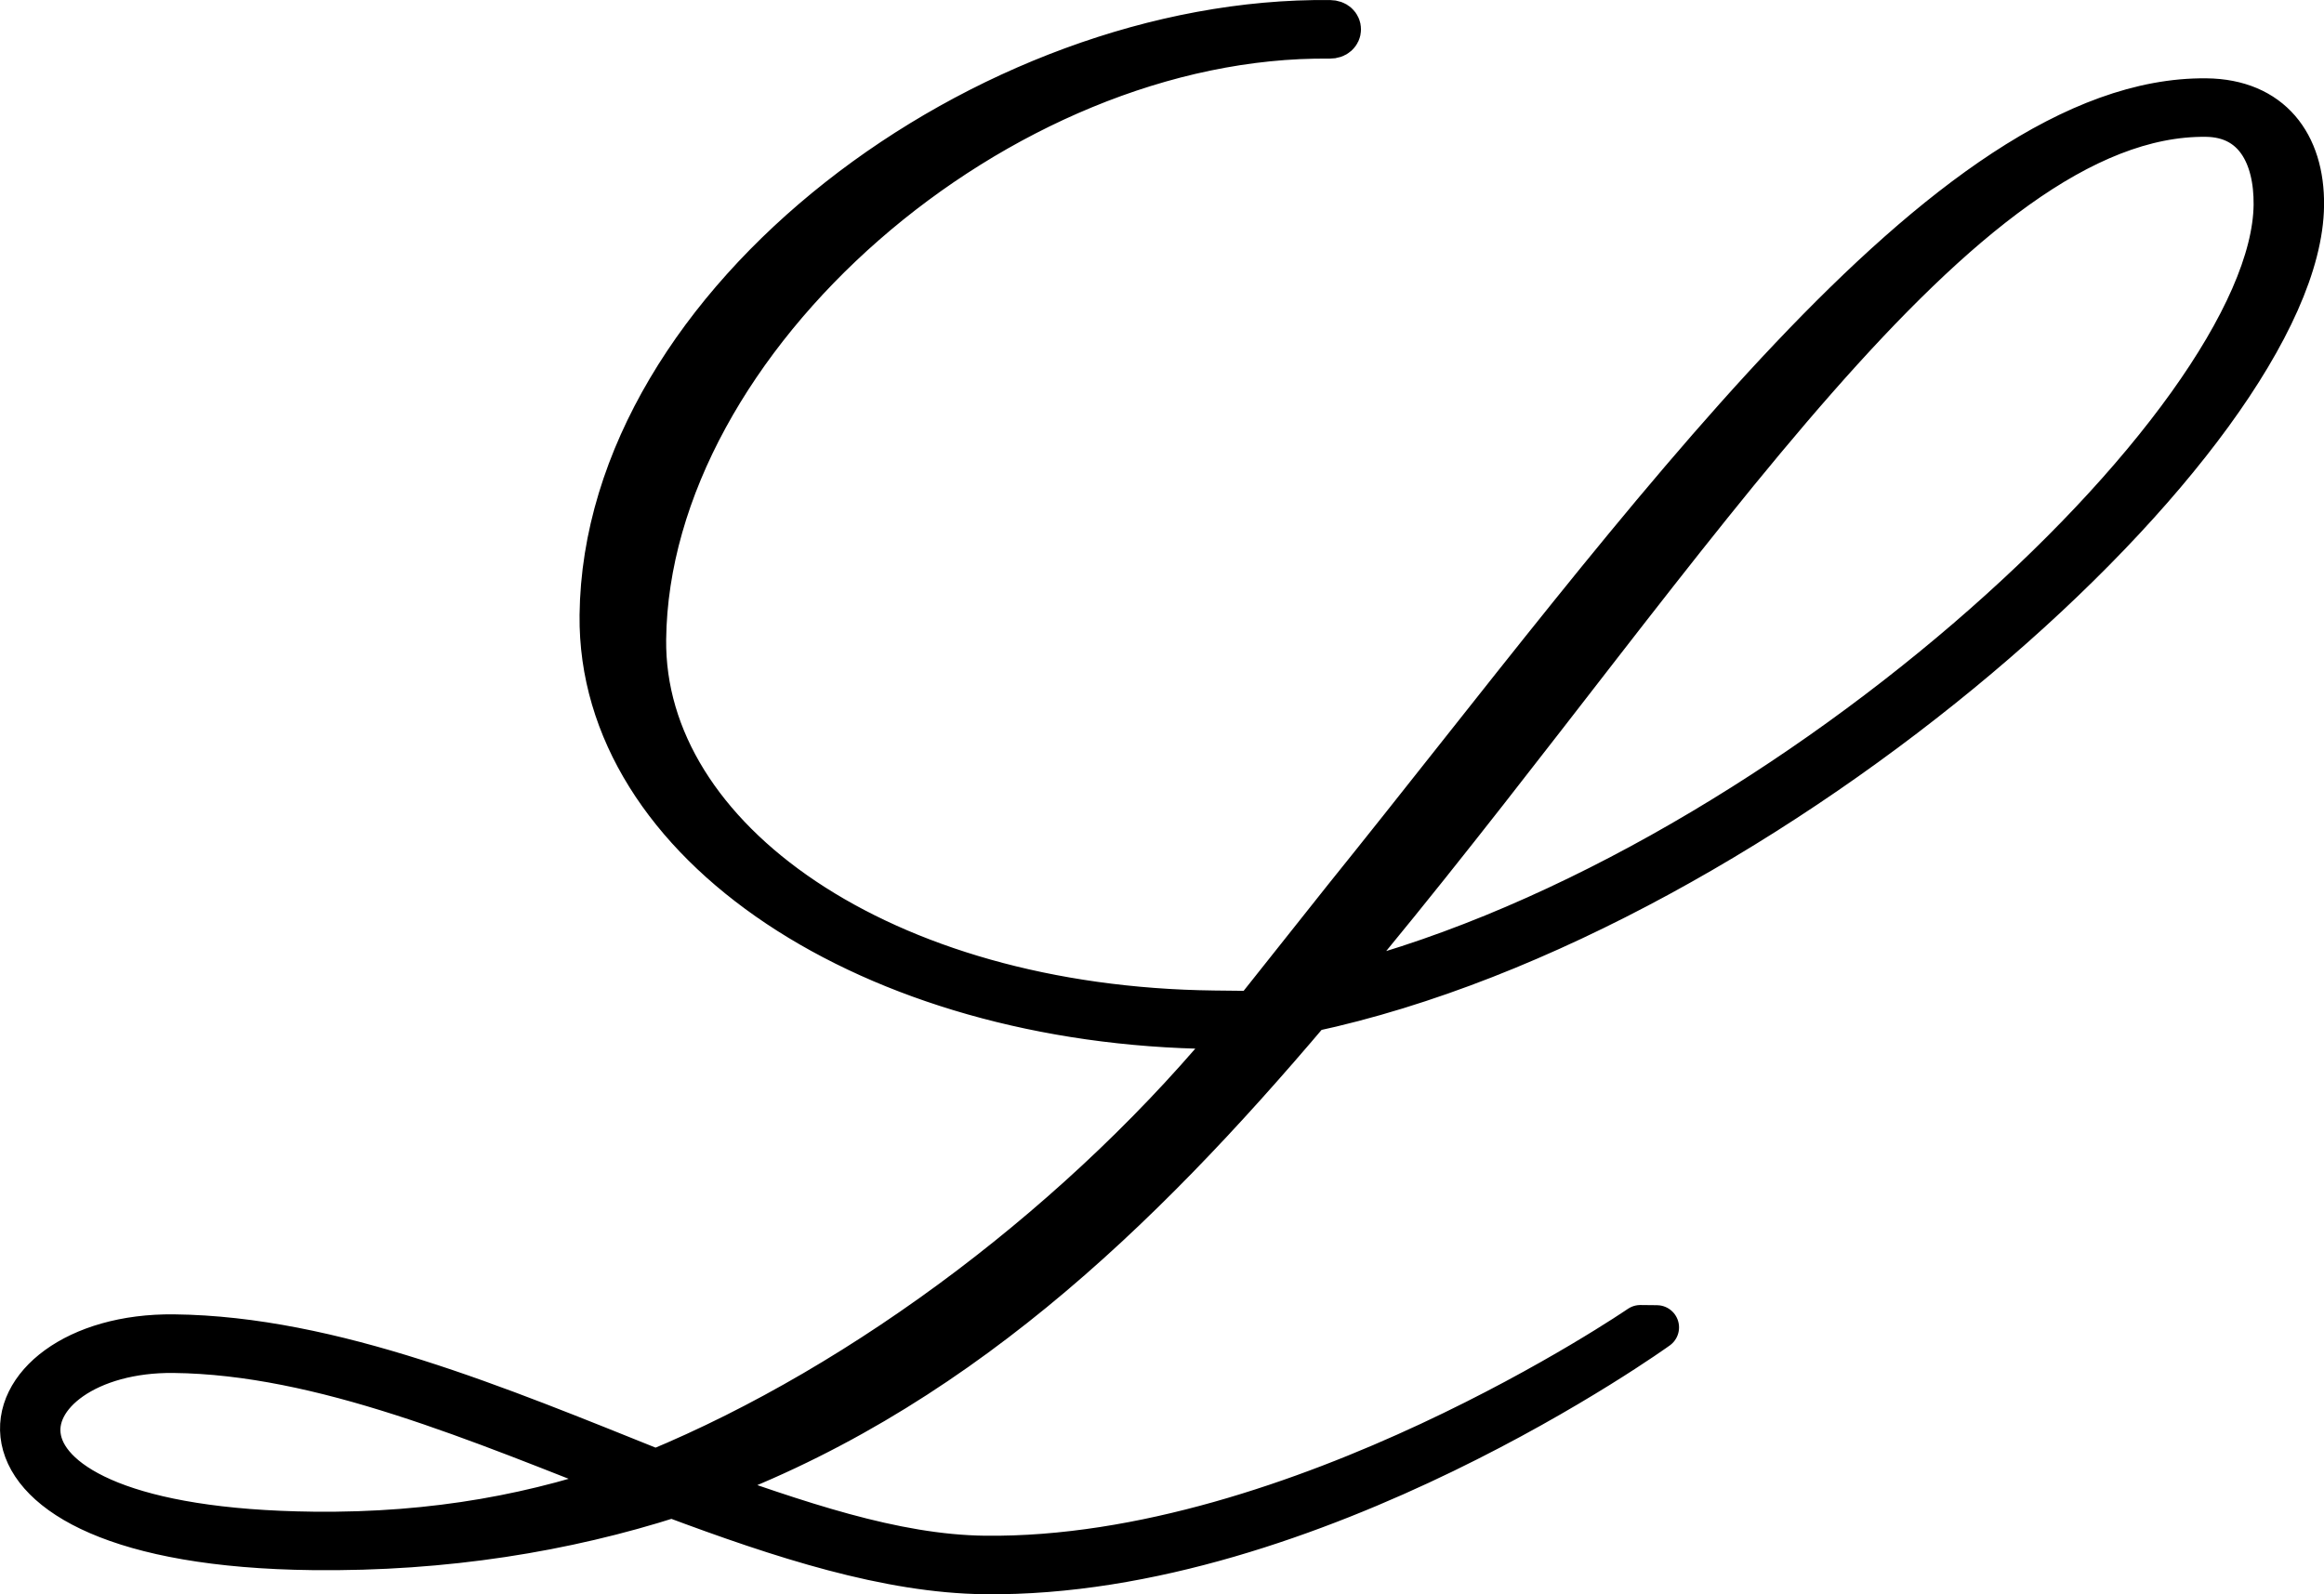 <?xml version="1.0" encoding="UTF-8"?>
<svg id="Layer_2" data-name="Layer 2" xmlns="http://www.w3.org/2000/svg" viewBox="0 0 418.6 287.21">
  <defs>
    <style>
      .cls-1 {
        stroke: #000;
        stroke-linejoin: round;
        stroke-width: 8px;
      }
    </style>
  </defs>
  <g id="Layer_1-2" data-name="Layer 1">
    <path class="cls-1" d="M118.12,265.12c37.98-15.71,77.65-45.56,105.65-80.08l-5.1-.06c-61.57-.69-110.74-32.96-110.28-74.15C109.02,54.35,177.98,3.31,239.56,4.01c2.13.02,2.1,2.57-.03,2.55-59.45-.67-122.93,54.25-123.54,108.61-.41,36.1,42.83,66.59,102.71,67.27l7.22.08,16.38-20.62c54.27-67.35,108.39-144.31,155.11-143.79,11.47.13,17.33,7.84,17.2,18.88-.46,41.19-95.73,127.19-178.75,144.94-30.99,36.6-64.91,69.36-110.97,85.82,18.62,6.58,35.96,12.72,52.52,12.91,56.49.64,118.05-41.56,118.05-41.56l2.97.03s-62.02,44.74-121.05,44.07c-17.41-.2-36.46-6.36-56.33-13.8-19.18,6.15-40.88,9.73-64.67,9.46-70.49-.79-60.3-38.48-25.05-38.08,28.45.32,58.46,12.98,86.8,24.34ZM114.28,266.78c-27.91-10.93-56.23-23.14-82.98-23.44-30.99-.35-41.98,32.23,25.11,32.99,22.09.25,40.81-3.36,57.87-9.55ZM238.44,178.56c80.91-19.05,171.04-102.13,171.48-141.63.1-8.92-3.64-16.18-12.56-16.28-44.59-.5-92.62,77.53-151.18,148.65l-7.75,9.26Z"/>
  </g>
</svg>